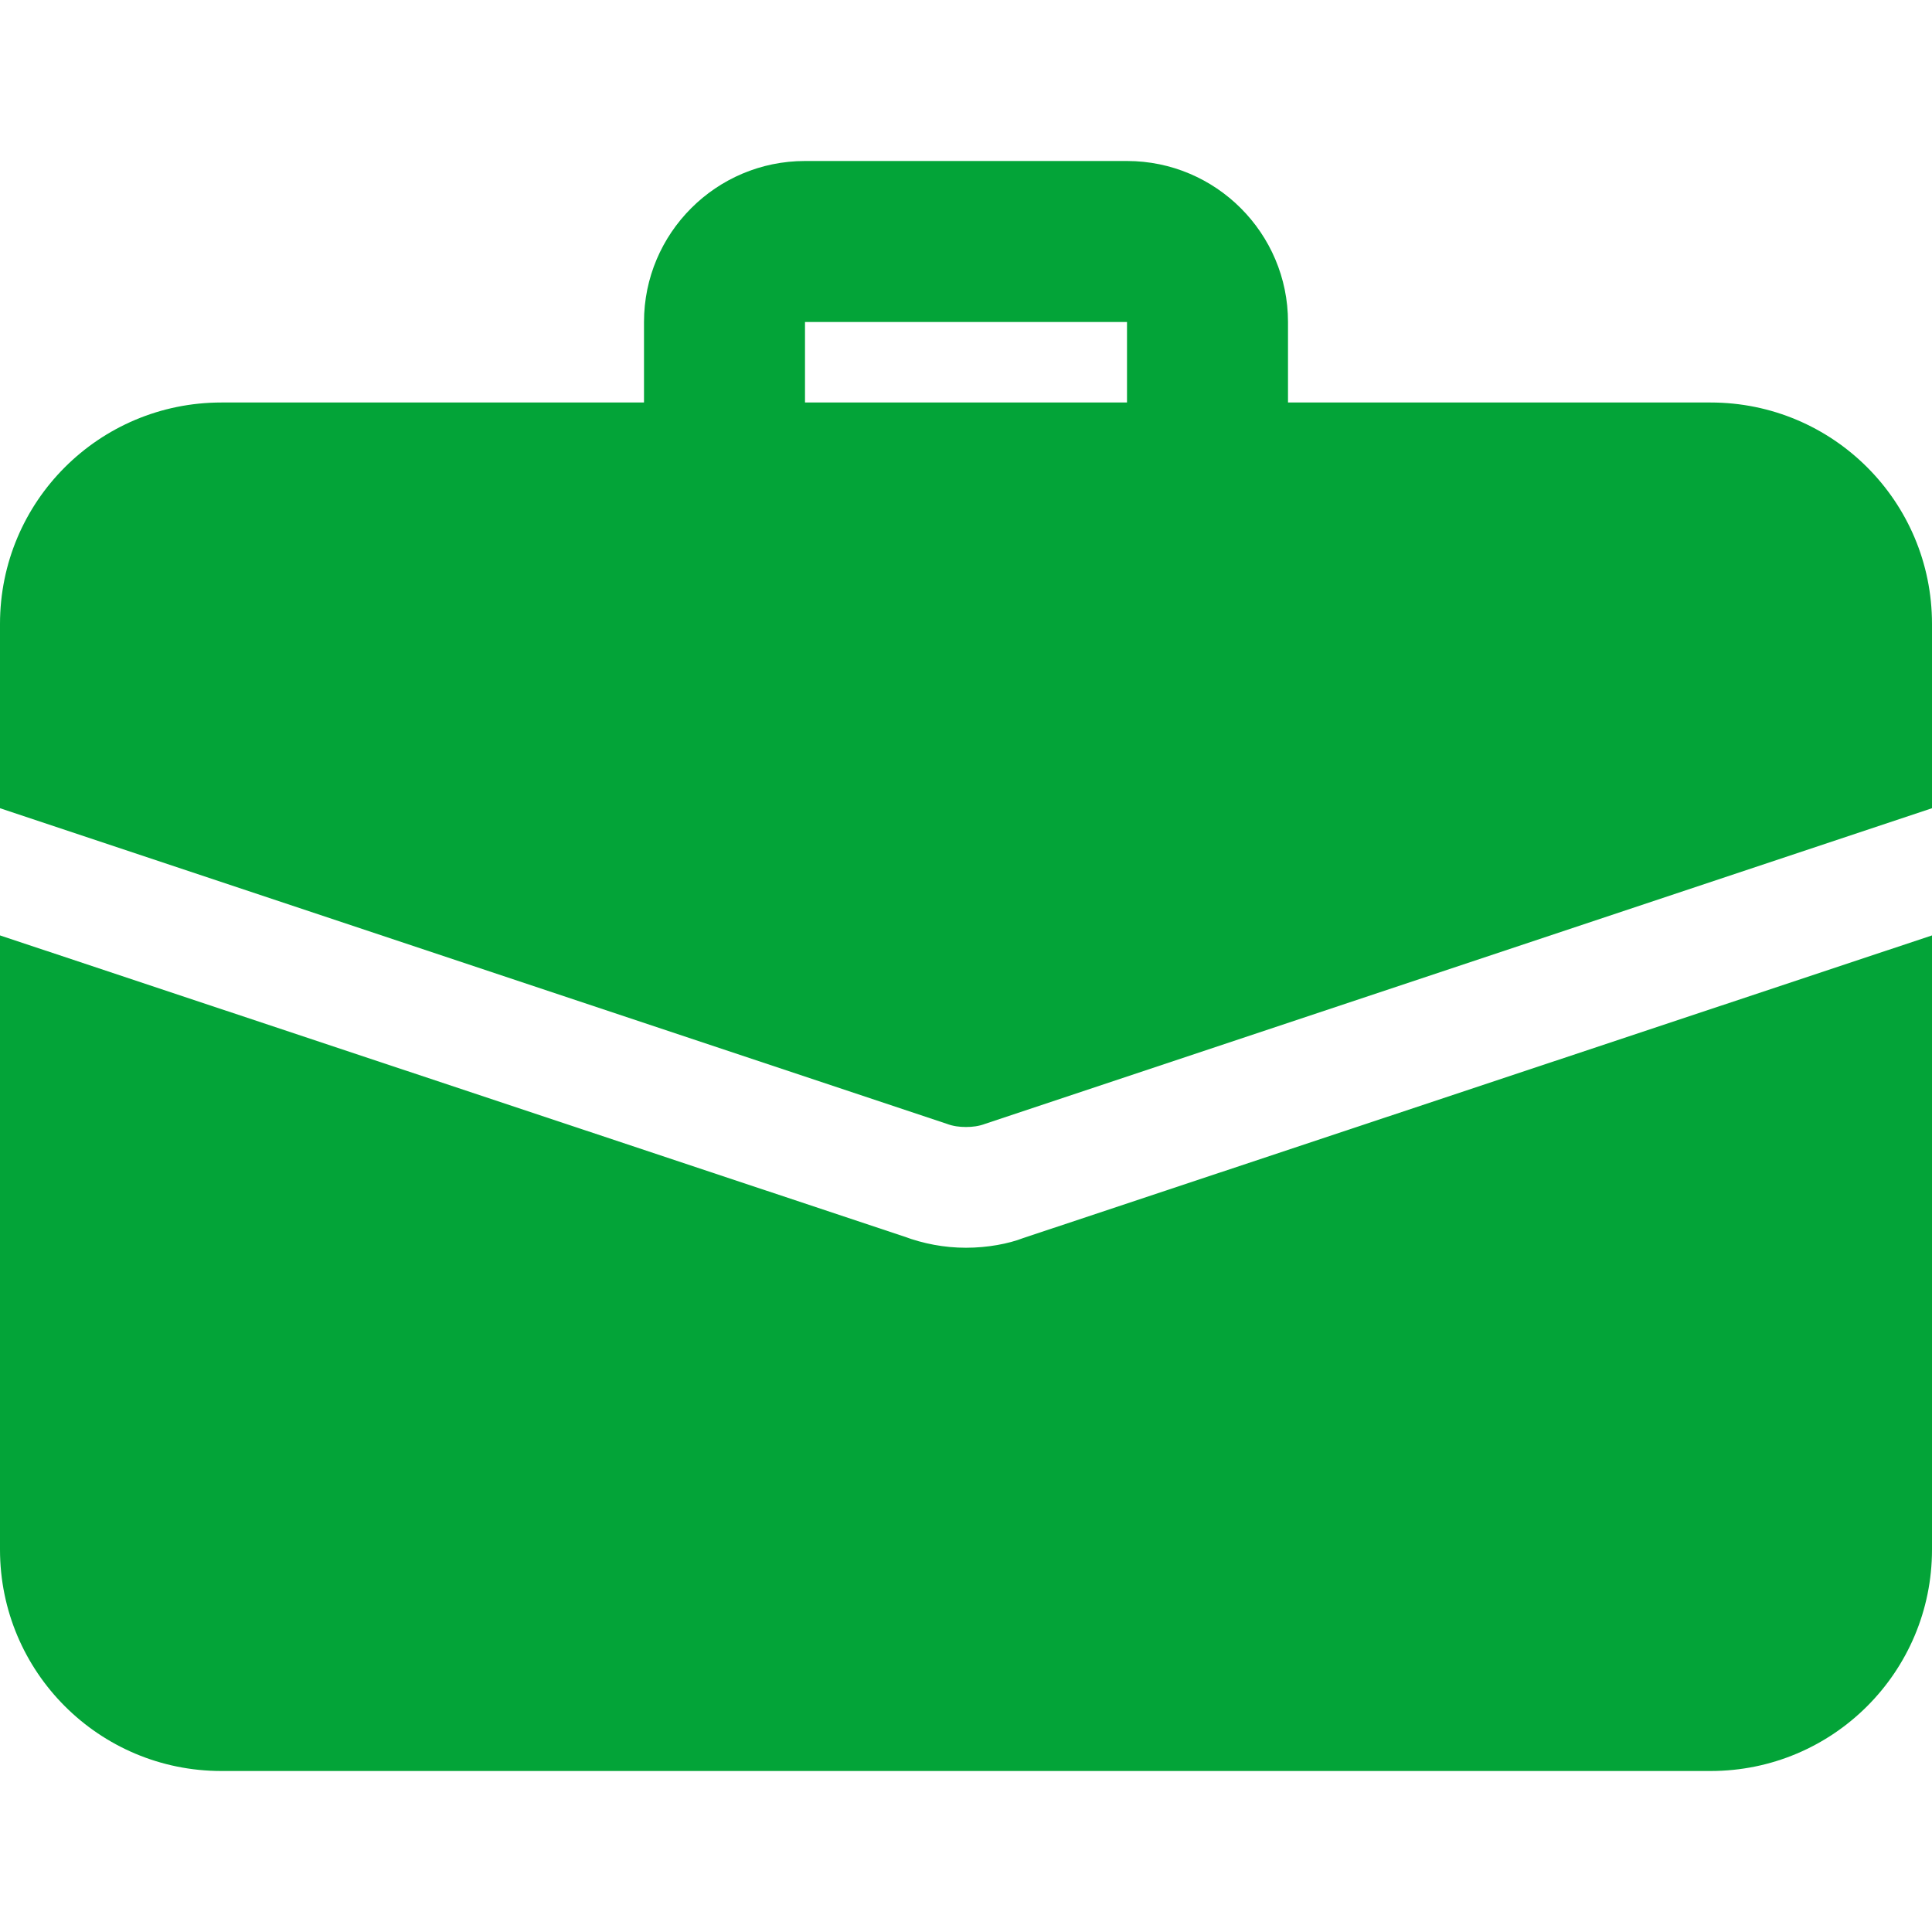 <svg width="30" height="30" viewBox="0 0 30 30" fill="none" xmlns="http://www.w3.org/2000/svg">
<g clip-path="url(#clip0)">
<path d="M18.75 8.125C18.06 8.125 17.5 7.565 17.5 6.875V5H12.5V6.875C12.5 7.565 11.94 8.125 11.25 8.125C10.56 8.125 10 7.565 10 6.875V5C10 3.621 11.121 2.5 12.5 2.5H17.5C18.879 2.5 20 3.621 20 5V6.875C20 7.565 19.44 8.125 18.75 8.125Z" fill="#03A438"/>
<path d="M15.887 19.225C15.662 19.312 15.338 19.375 15 19.375C14.662 19.375 14.338 19.312 14.037 19.2L0 14.525V24.062C0 25.962 1.538 27.5 3.438 27.5H26.562C28.462 27.5 30 25.962 30 24.062V14.525L15.887 19.225Z" fill="#03A438"/>
<path d="M30 9.688V12.55L15.3 17.45C15.2 17.488 15.1 17.5 15 17.5C14.9 17.5 14.8 17.488 14.7 17.45L0 12.55V9.688C0 7.787 1.538 6.25 3.438 6.25H26.562C28.462 6.25 30 7.787 30 9.688Z" fill="#03A438"/>
</g>
<defs>
<clipPath id="clip0">
<rect width="30" height="30" fill="white"/>
</clipPath>
</defs>
</svg>
